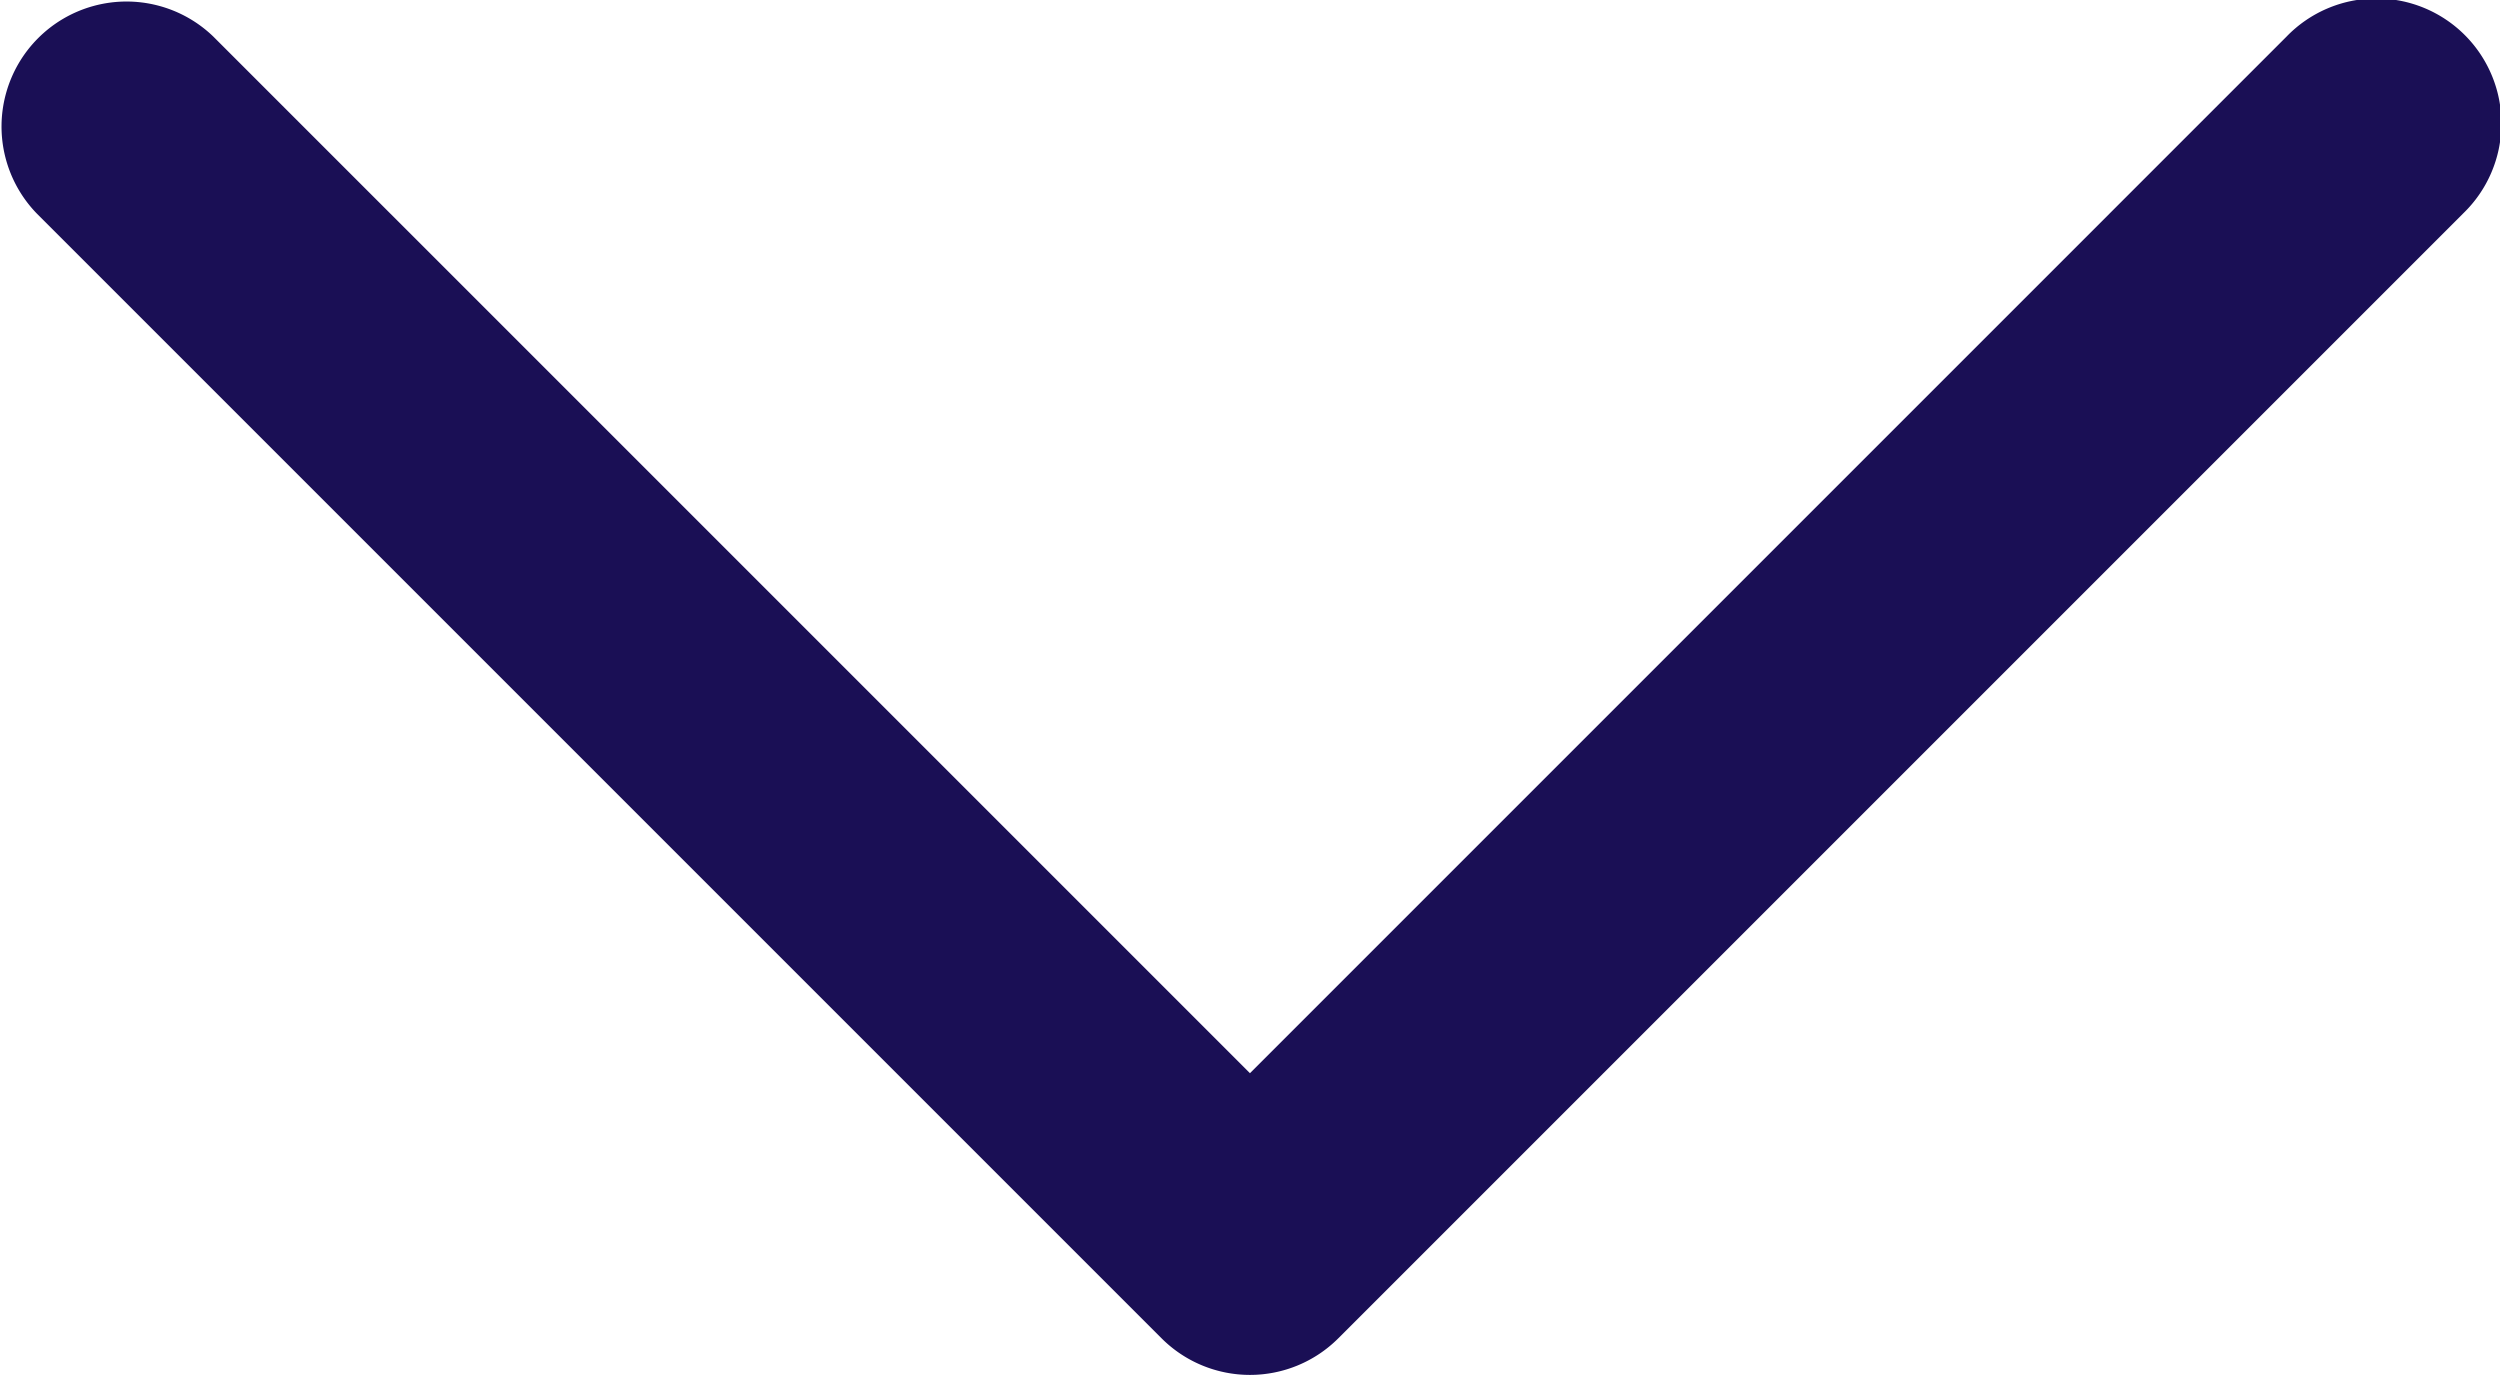 <svg xmlns="http://www.w3.org/2000/svg" width="20.001" height="11" viewBox="0 0 20.001 11">
  <path id="chevron-down-Filled_1_" d="M944.707,2705.707l-9,9a1,1,0,0,1-1.414,0l-9-9a1,1,0,0,1,1.414-1.414l8.293,8.293,8.293-8.293a1,1,0,1,1,1.414,1.414Z" transform="translate(-925 -2704)" fill="#1a0f55"/>
</svg>
